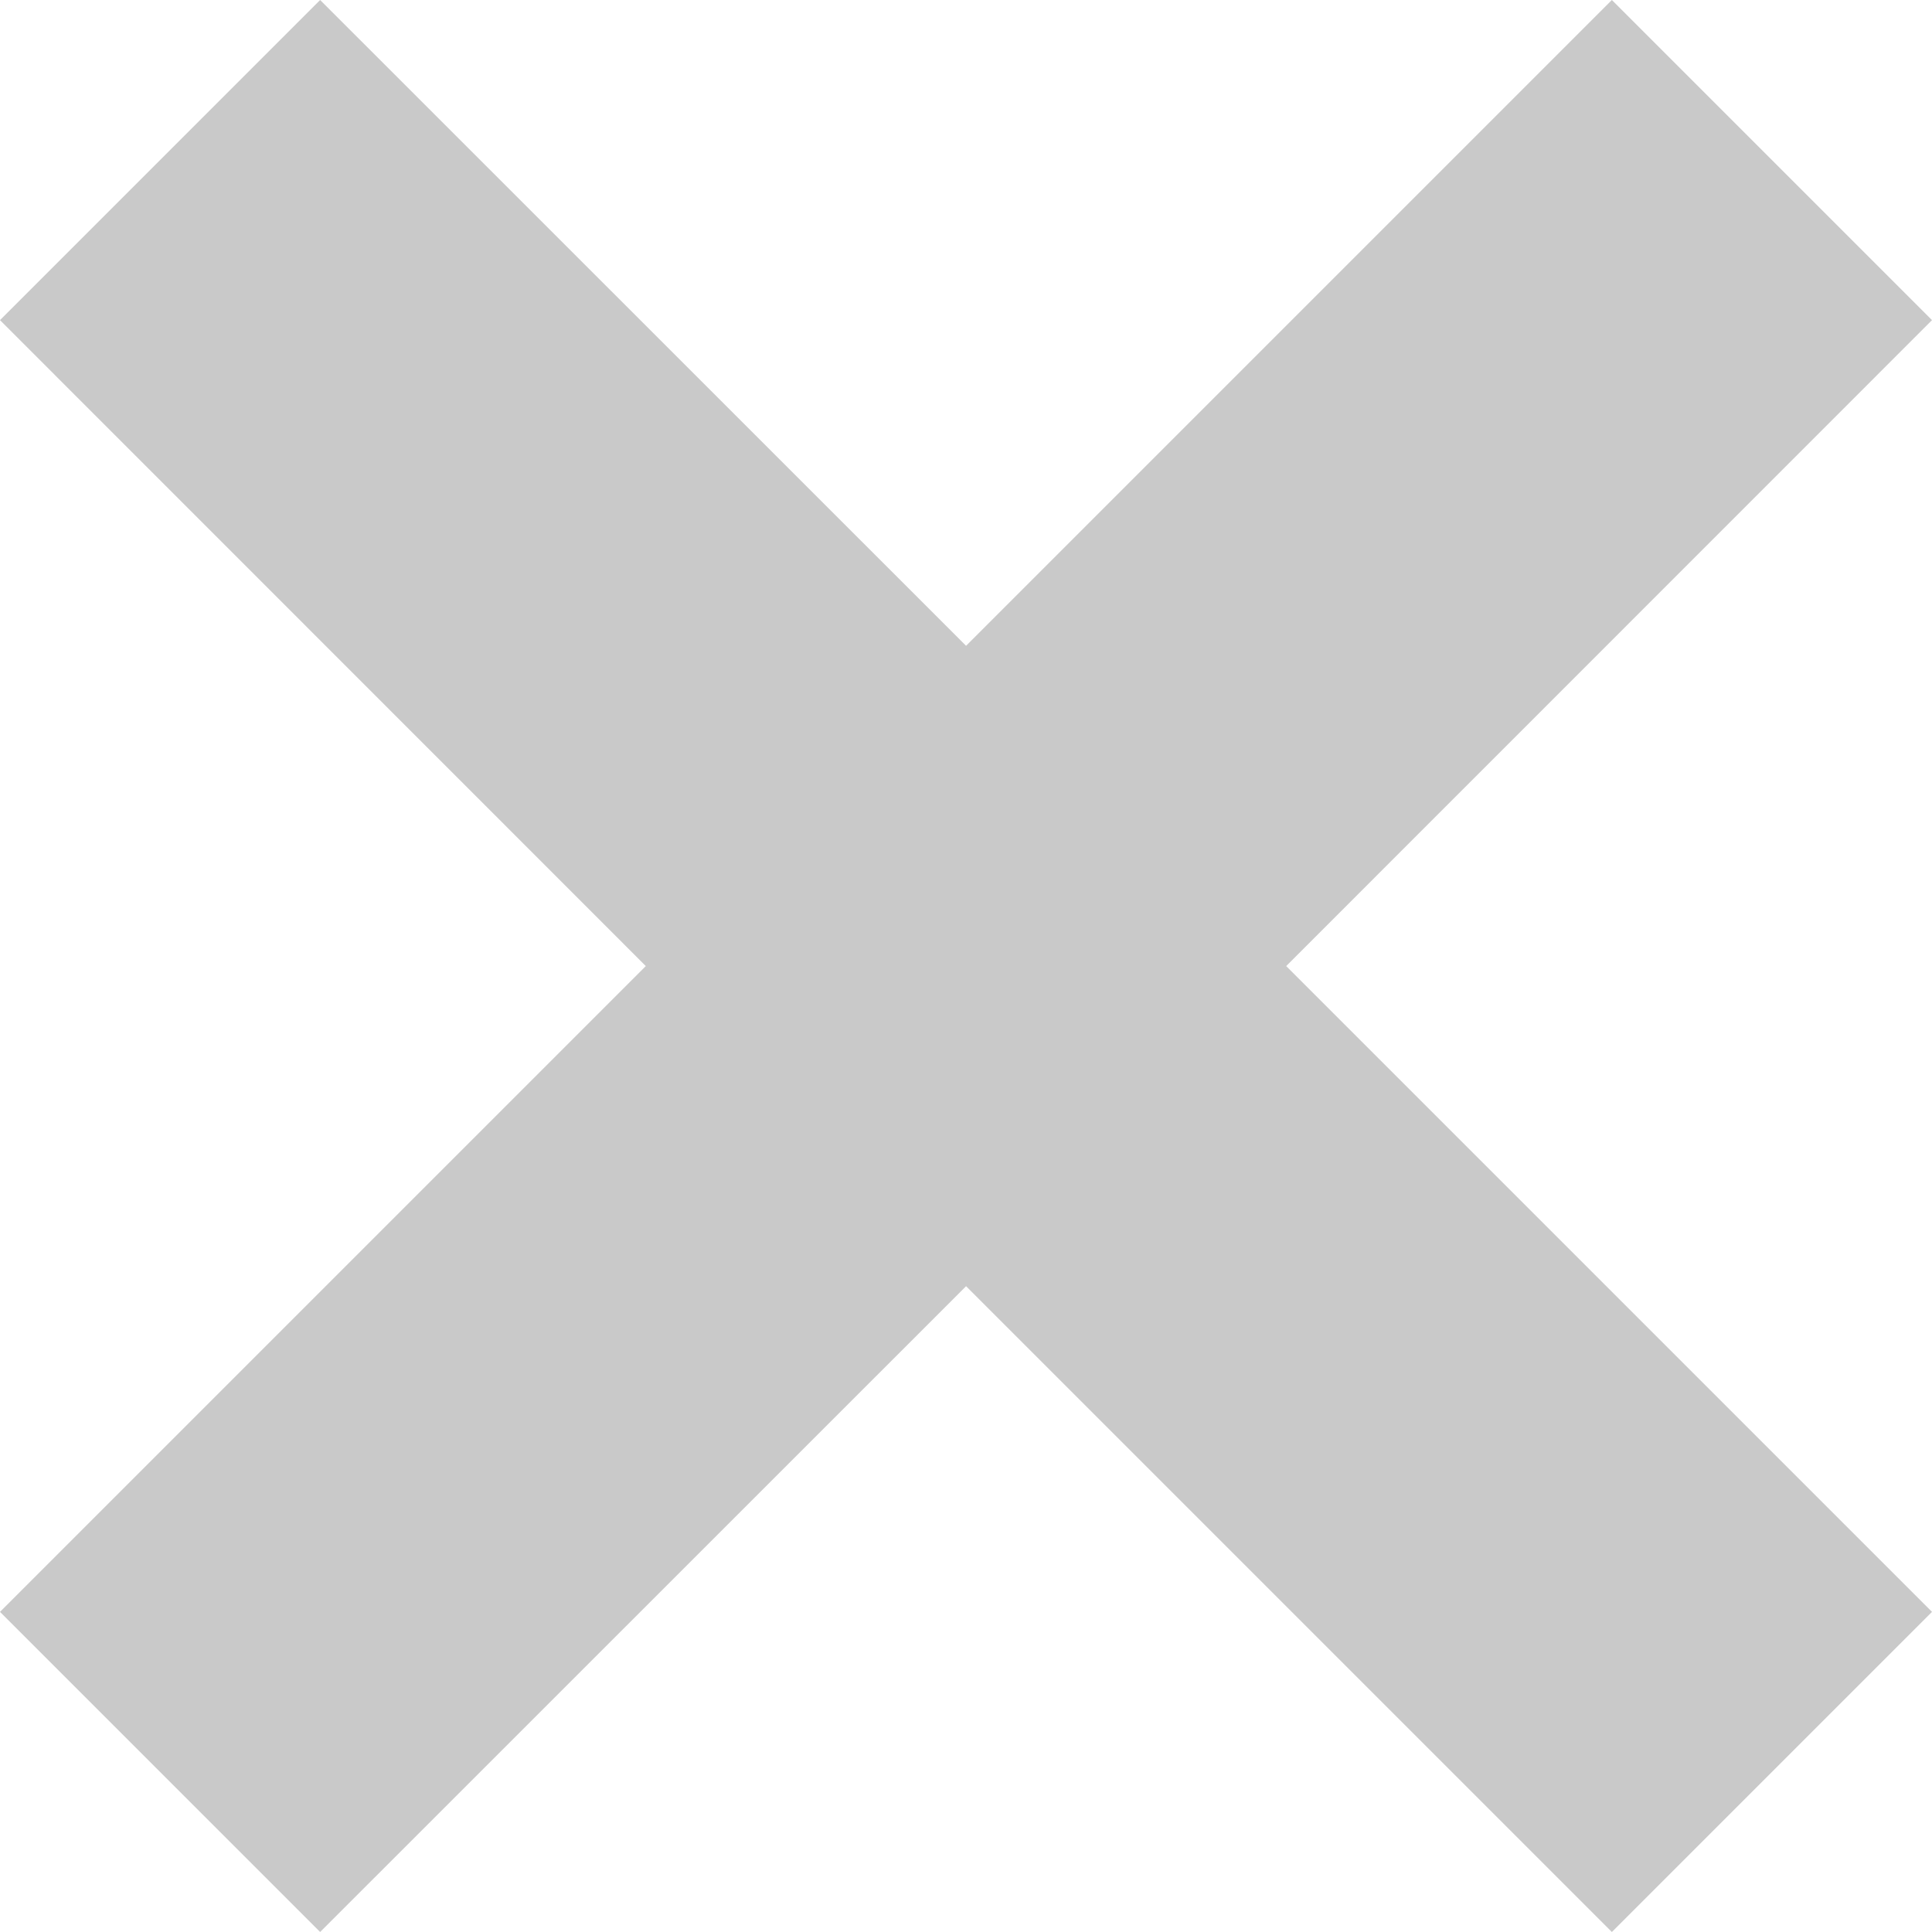 <svg xmlns="http://www.w3.org/2000/svg" width="14.333" height="14.333" viewBox="0 0 14.333 14.333">
  <path id="Path_1" data-name="Path 1" d="M14.333,2.375,11.958,0,7.167,4.791,2.375,0,0,2.375,4.791,7.167,0,11.958l2.375,2.375L7.167,9.542l4.791,4.791,2.375-2.375L9.542,7.167Z" transform="translate(0)" fill="#c9c9c9"/>
</svg>
